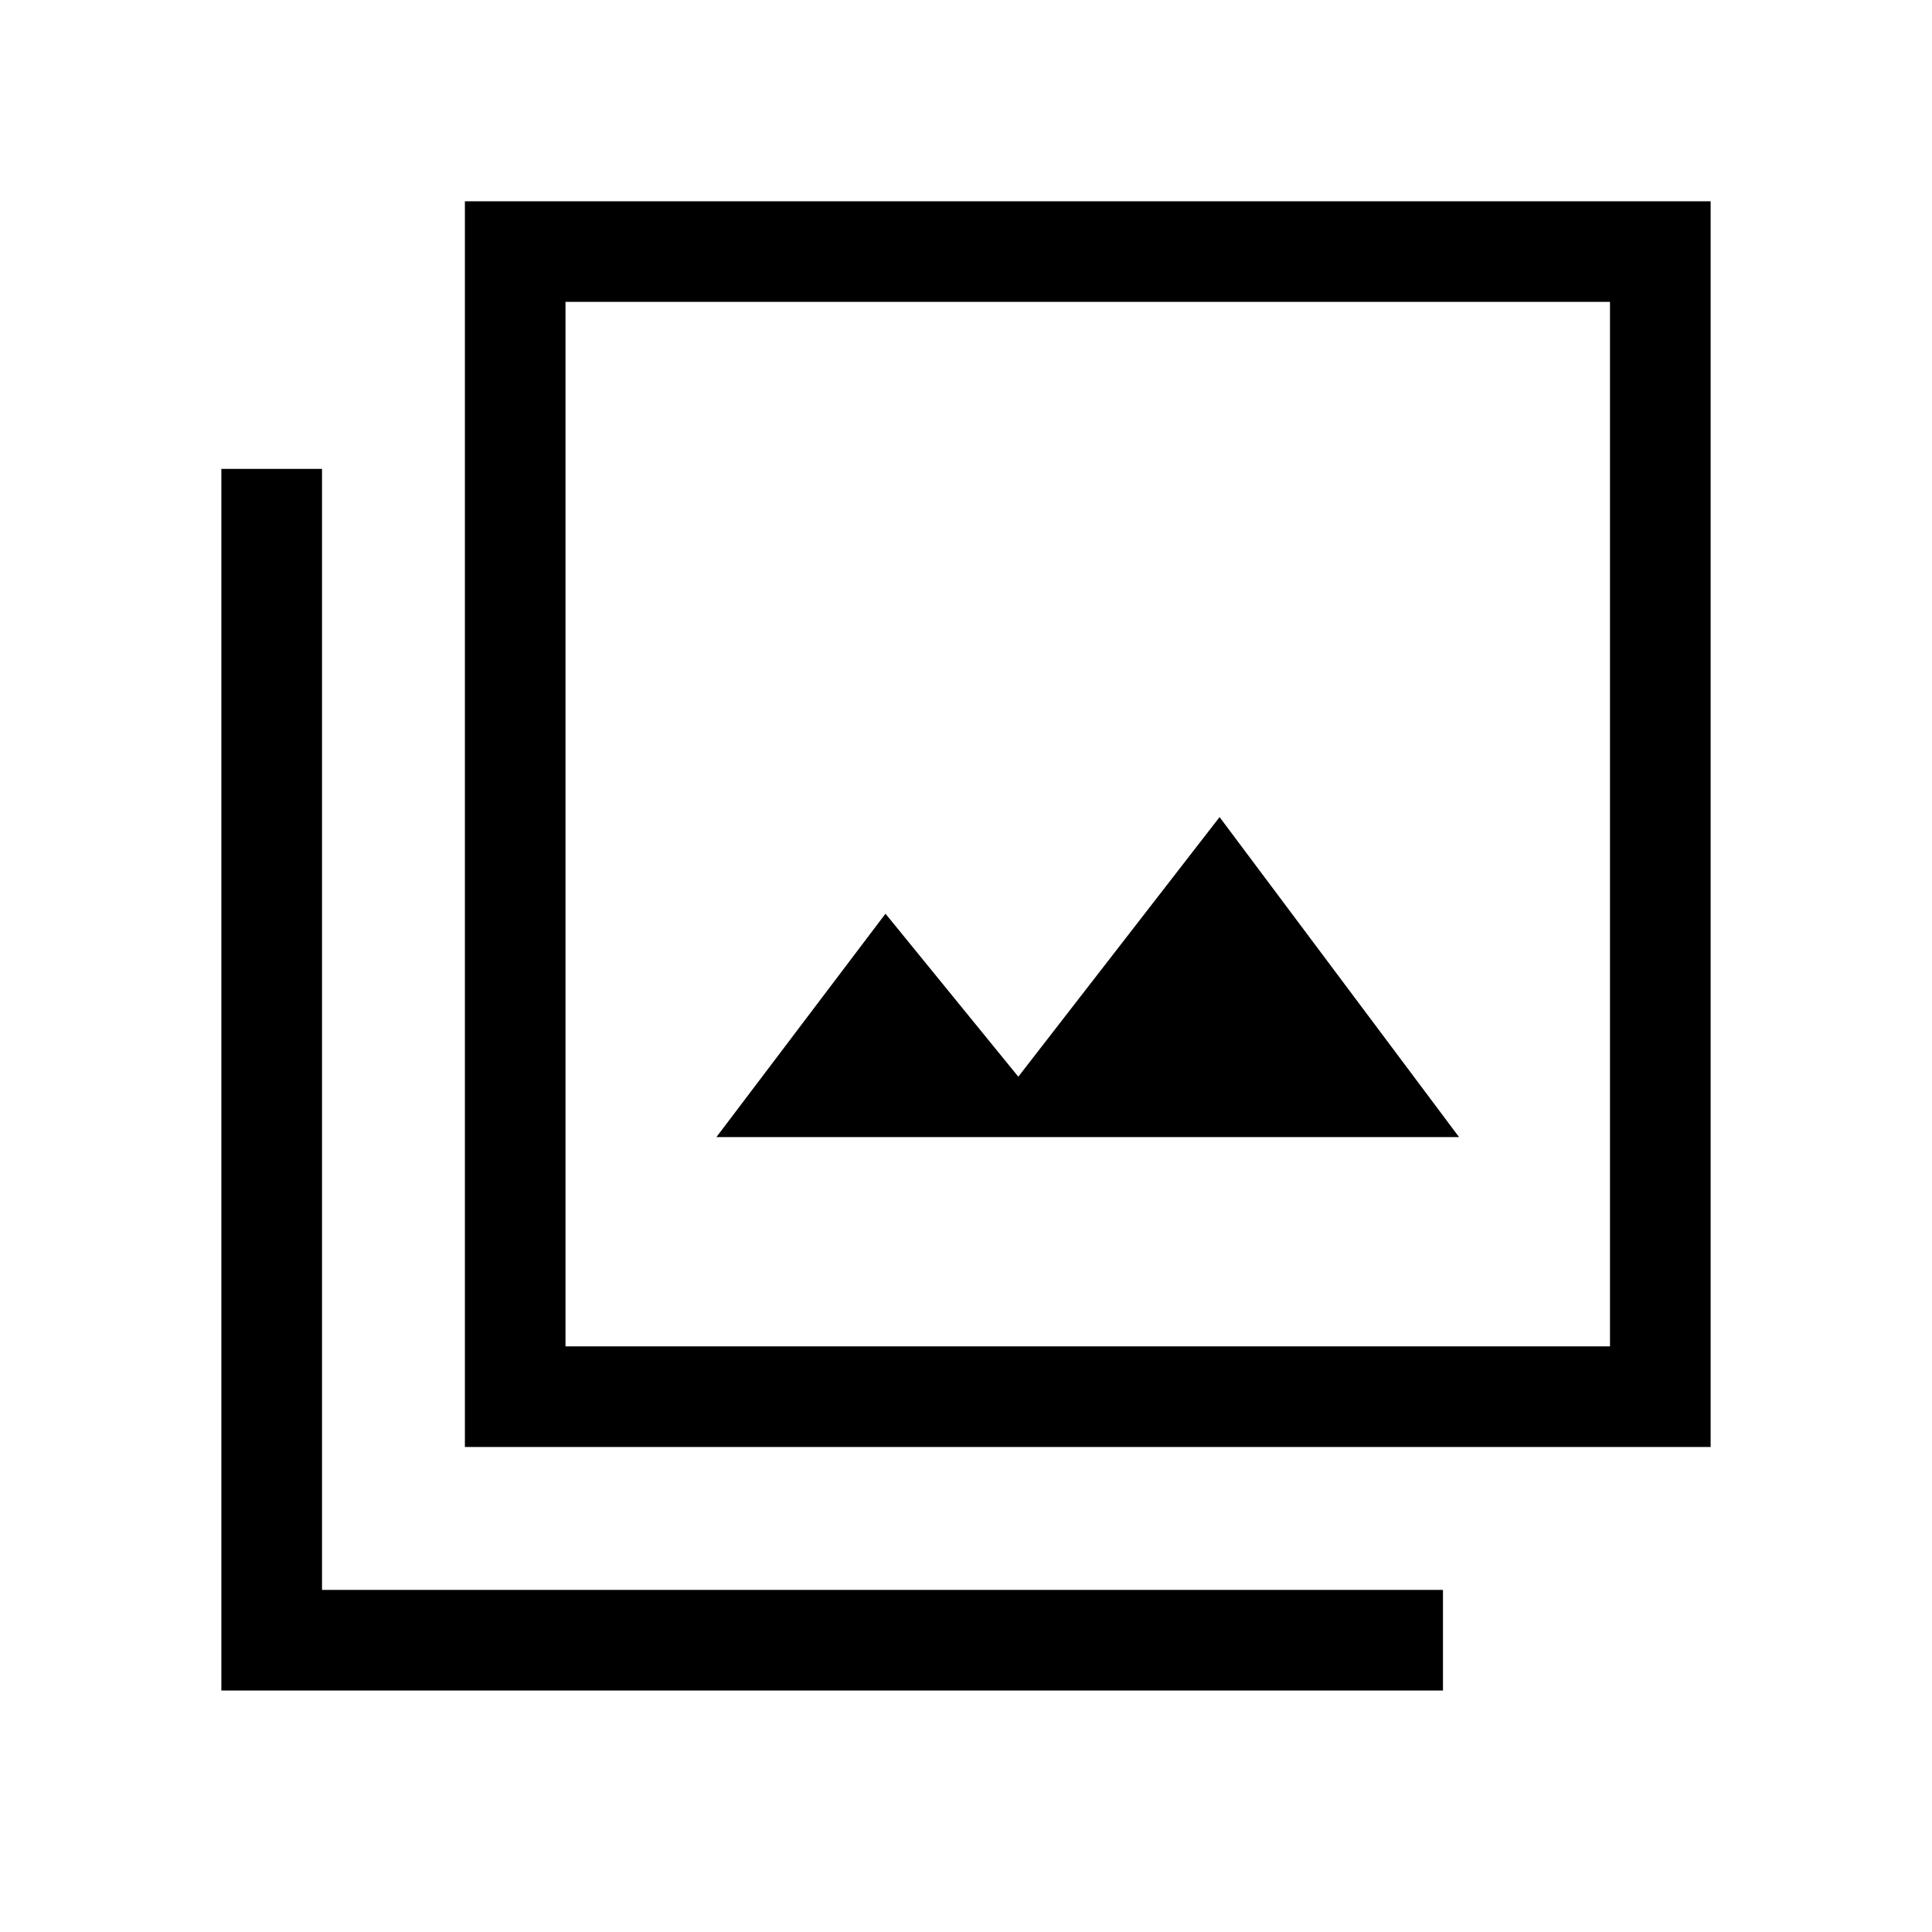 <svg xmlns="http://www.w3.org/2000/svg" viewBox="0 0 40 40"><path d="M14.833 23.542h15.375l-4.958-6.625-4.167 5.375-2.75-3.375Zm-5.208 6.416V4.167h25.792v25.791Zm2.083-2.083h21.625V6.25H11.708ZM4.583 35V9.708h2.084v23.209h23.208V35Zm7.125-7.125V6.25v21.625Z"/></svg>
